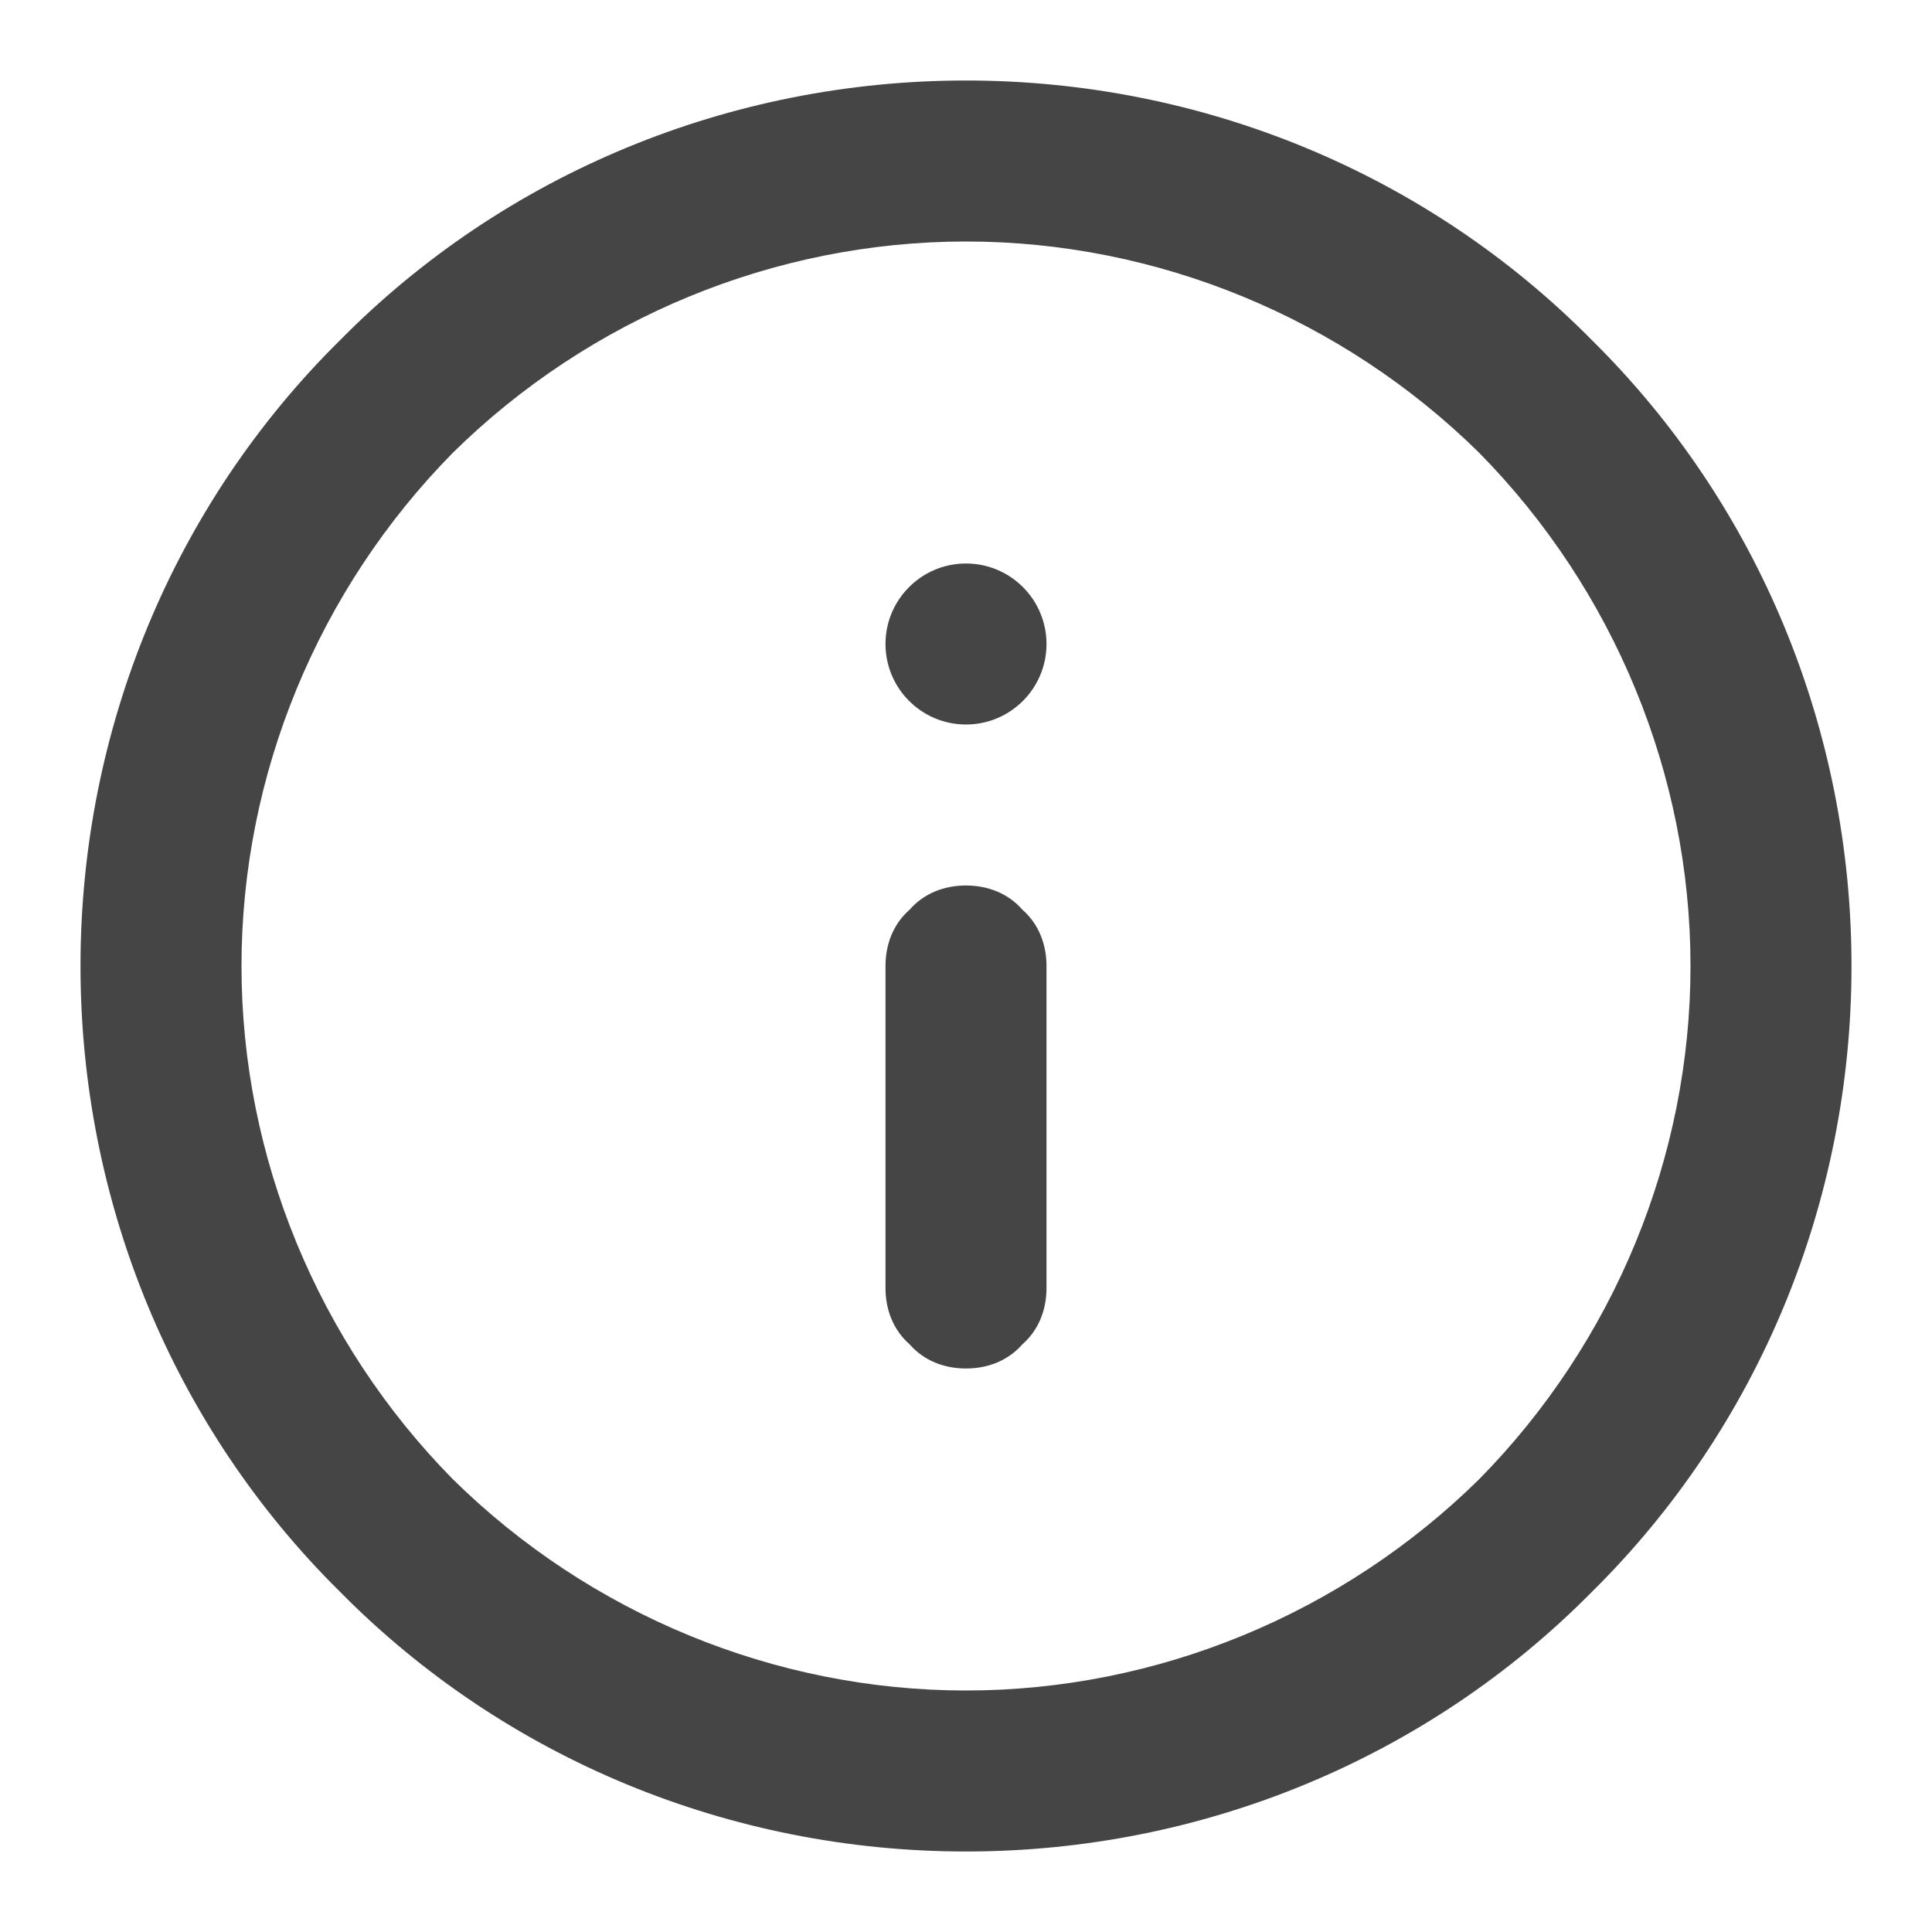 <?xml version="1.0" standalone="no"?><!-- Generator: Gravit.io --><svg xmlns="http://www.w3.org/2000/svg" xmlns:xlink="http://www.w3.org/1999/xlink" width="96" height="96"><path d=" M 4 48 C 4 36.3 8.6 25.1 16.9 16.9 C 25.1 8.6 36.3 4 48 4 C 59.7 4 70.9 8.6 79.1 16.9 C 87.4 25.1 92 36.3 92 48 C 92 59.7 87.4 70.9 79.1 79.1 C 70.9 87.4 59.7 92 48 92 C 36.3 92 25.1 87.4 16.9 79.1 C 8.6 70.9 4 59.7 4 48 Z  M 12 48 C 12 38.5 15.8 29.3 22.5 22.5 C 29.3 15.8 38.5 12 48 12 C 57.5 12 66.7 15.8 73.5 22.5 C 80.2 29.3 84 38.5 84 48 C 84 57.5 80.2 66.7 73.5 73.5 C 66.7 80.2 57.5 84 48 84 C 38.5 84 29.3 80.2 22.5 73.5 C 15.8 66.7 12 57.5 12 48 Z  M 44 48 C 44 46.9 44.4 45.9 45.2 45.2 C 45.9 44.4 46.9 44 48 44 C 49.1 44 50.1 44.4 50.8 45.2 C 51.6 45.9 52 46.9 52 48 L 52 64 C 52 65.1 51.6 66.1 50.8 66.8 C 50.1 67.6 49.1 68 48 68 C 46.9 68 45.9 67.6 45.2 66.8 C 44.4 66.1 44 65.1 44 64 L 44 48 Z  M 44 32 C 44 29.792 45.792 28 48 28 C 50.208 28 52 29.792 52 32 C 52 34.208 50.208 36 48 36 C 45.792 36 44 34.208 44 32 Z " fill-rule="evenodd" fill="#454545" stroke="none"/><mask id="_mask_ysE1H9jetWogHXtWr3oQJ4XbbJdZhygl"><path d=" M 4 48 C 4 36.3 8.6 25.1 16.9 16.9 C 25.1 8.6 36.3 4 48 4 C 59.7 4 70.9 8.6 79.1 16.9 C 87.4 25.1 92 36.3 92 48 C 92 59.7 87.4 70.9 79.1 79.1 C 70.9 87.4 59.7 92 48 92 C 36.3 92 25.1 87.4 16.9 79.1 C 8.6 70.9 4 59.7 4 48 Z  M 12 48 C 12 38.5 15.8 29.3 22.5 22.5 C 29.3 15.8 38.5 12 48 12 C 57.5 12 66.7 15.8 73.5 22.5 C 80.2 29.3 84 38.5 84 48 C 84 57.5 80.2 66.7 73.5 73.5 C 66.7 80.2 57.5 84 48 84 C 38.5 84 29.3 80.2 22.5 73.5 C 15.8 66.7 12 57.5 12 48 Z  M 44 48 C 44 46.9 44.4 45.9 45.2 45.2 C 45.9 44.4 46.9 44 48 44 C 49.1 44 50.1 44.4 50.8 45.2 C 51.6 45.9 52 46.9 52 48 L 52 64 C 52 65.1 51.6 66.1 50.8 66.8 C 50.1 67.6 49.1 68 48 68 C 46.9 68 45.9 67.6 45.2 66.8 C 44.4 66.1 44 65.1 44 64 L 44 48 Z  M 44 32 C 44 29.792 45.792 28 48 28 C 50.208 28 52 29.792 52 32 C 52 34.208 50.208 36 48 36 C 45.792 36 44 34.208 44 32 Z " fill-rule="evenodd" fill="white" stroke="none"/></mask><path d=" M 4 48 C 4 36.3 8.6 25.1 16.9 16.9 C 25.1 8.6 36.3 4 48 4 C 59.7 4 70.9 8.6 79.1 16.9 C 87.4 25.1 92 36.3 92 48 C 92 59.7 87.4 70.9 79.1 79.1 C 70.9 87.4 59.7 92 48 92 C 36.3 92 25.1 87.4 16.9 79.1 C 8.6 70.9 4 59.7 4 48 Z  M 12 48 C 12 38.5 15.8 29.3 22.5 22.5 C 29.3 15.8 38.5 12 48 12 C 57.5 12 66.7 15.8 73.5 22.5 C 80.2 29.3 84 38.5 84 48 C 84 57.5 80.2 66.7 73.5 73.5 C 66.7 80.2 57.5 84 48 84 C 38.5 84 29.3 80.2 22.5 73.5 C 15.8 66.7 12 57.5 12 48 Z  M 44 48 C 44 46.9 44.4 45.9 45.2 45.2 C 45.9 44.4 46.9 44 48 44 C 49.1 44 50.1 44.4 50.8 45.2 C 51.6 45.9 52 46.9 52 48 L 52 64 C 52 65.1 51.6 66.1 50.8 66.8 C 50.1 67.6 49.1 68 48 68 C 46.9 68 45.9 67.6 45.2 66.8 C 44.4 66.1 44 65.1 44 64 L 44 48 Z  M 44 32 C 44 29.792 45.792 28 48 28 C 50.208 28 52 29.792 52 32 C 52 34.208 50.208 36 48 36 C 45.792 36 44 34.208 44 32 Z " fill-rule="evenodd" fill="none" stroke="none" stroke-width="16" mask="url(#_mask_ysE1H9jetWogHXtWr3oQJ4XbbJdZhygl)"/></svg>